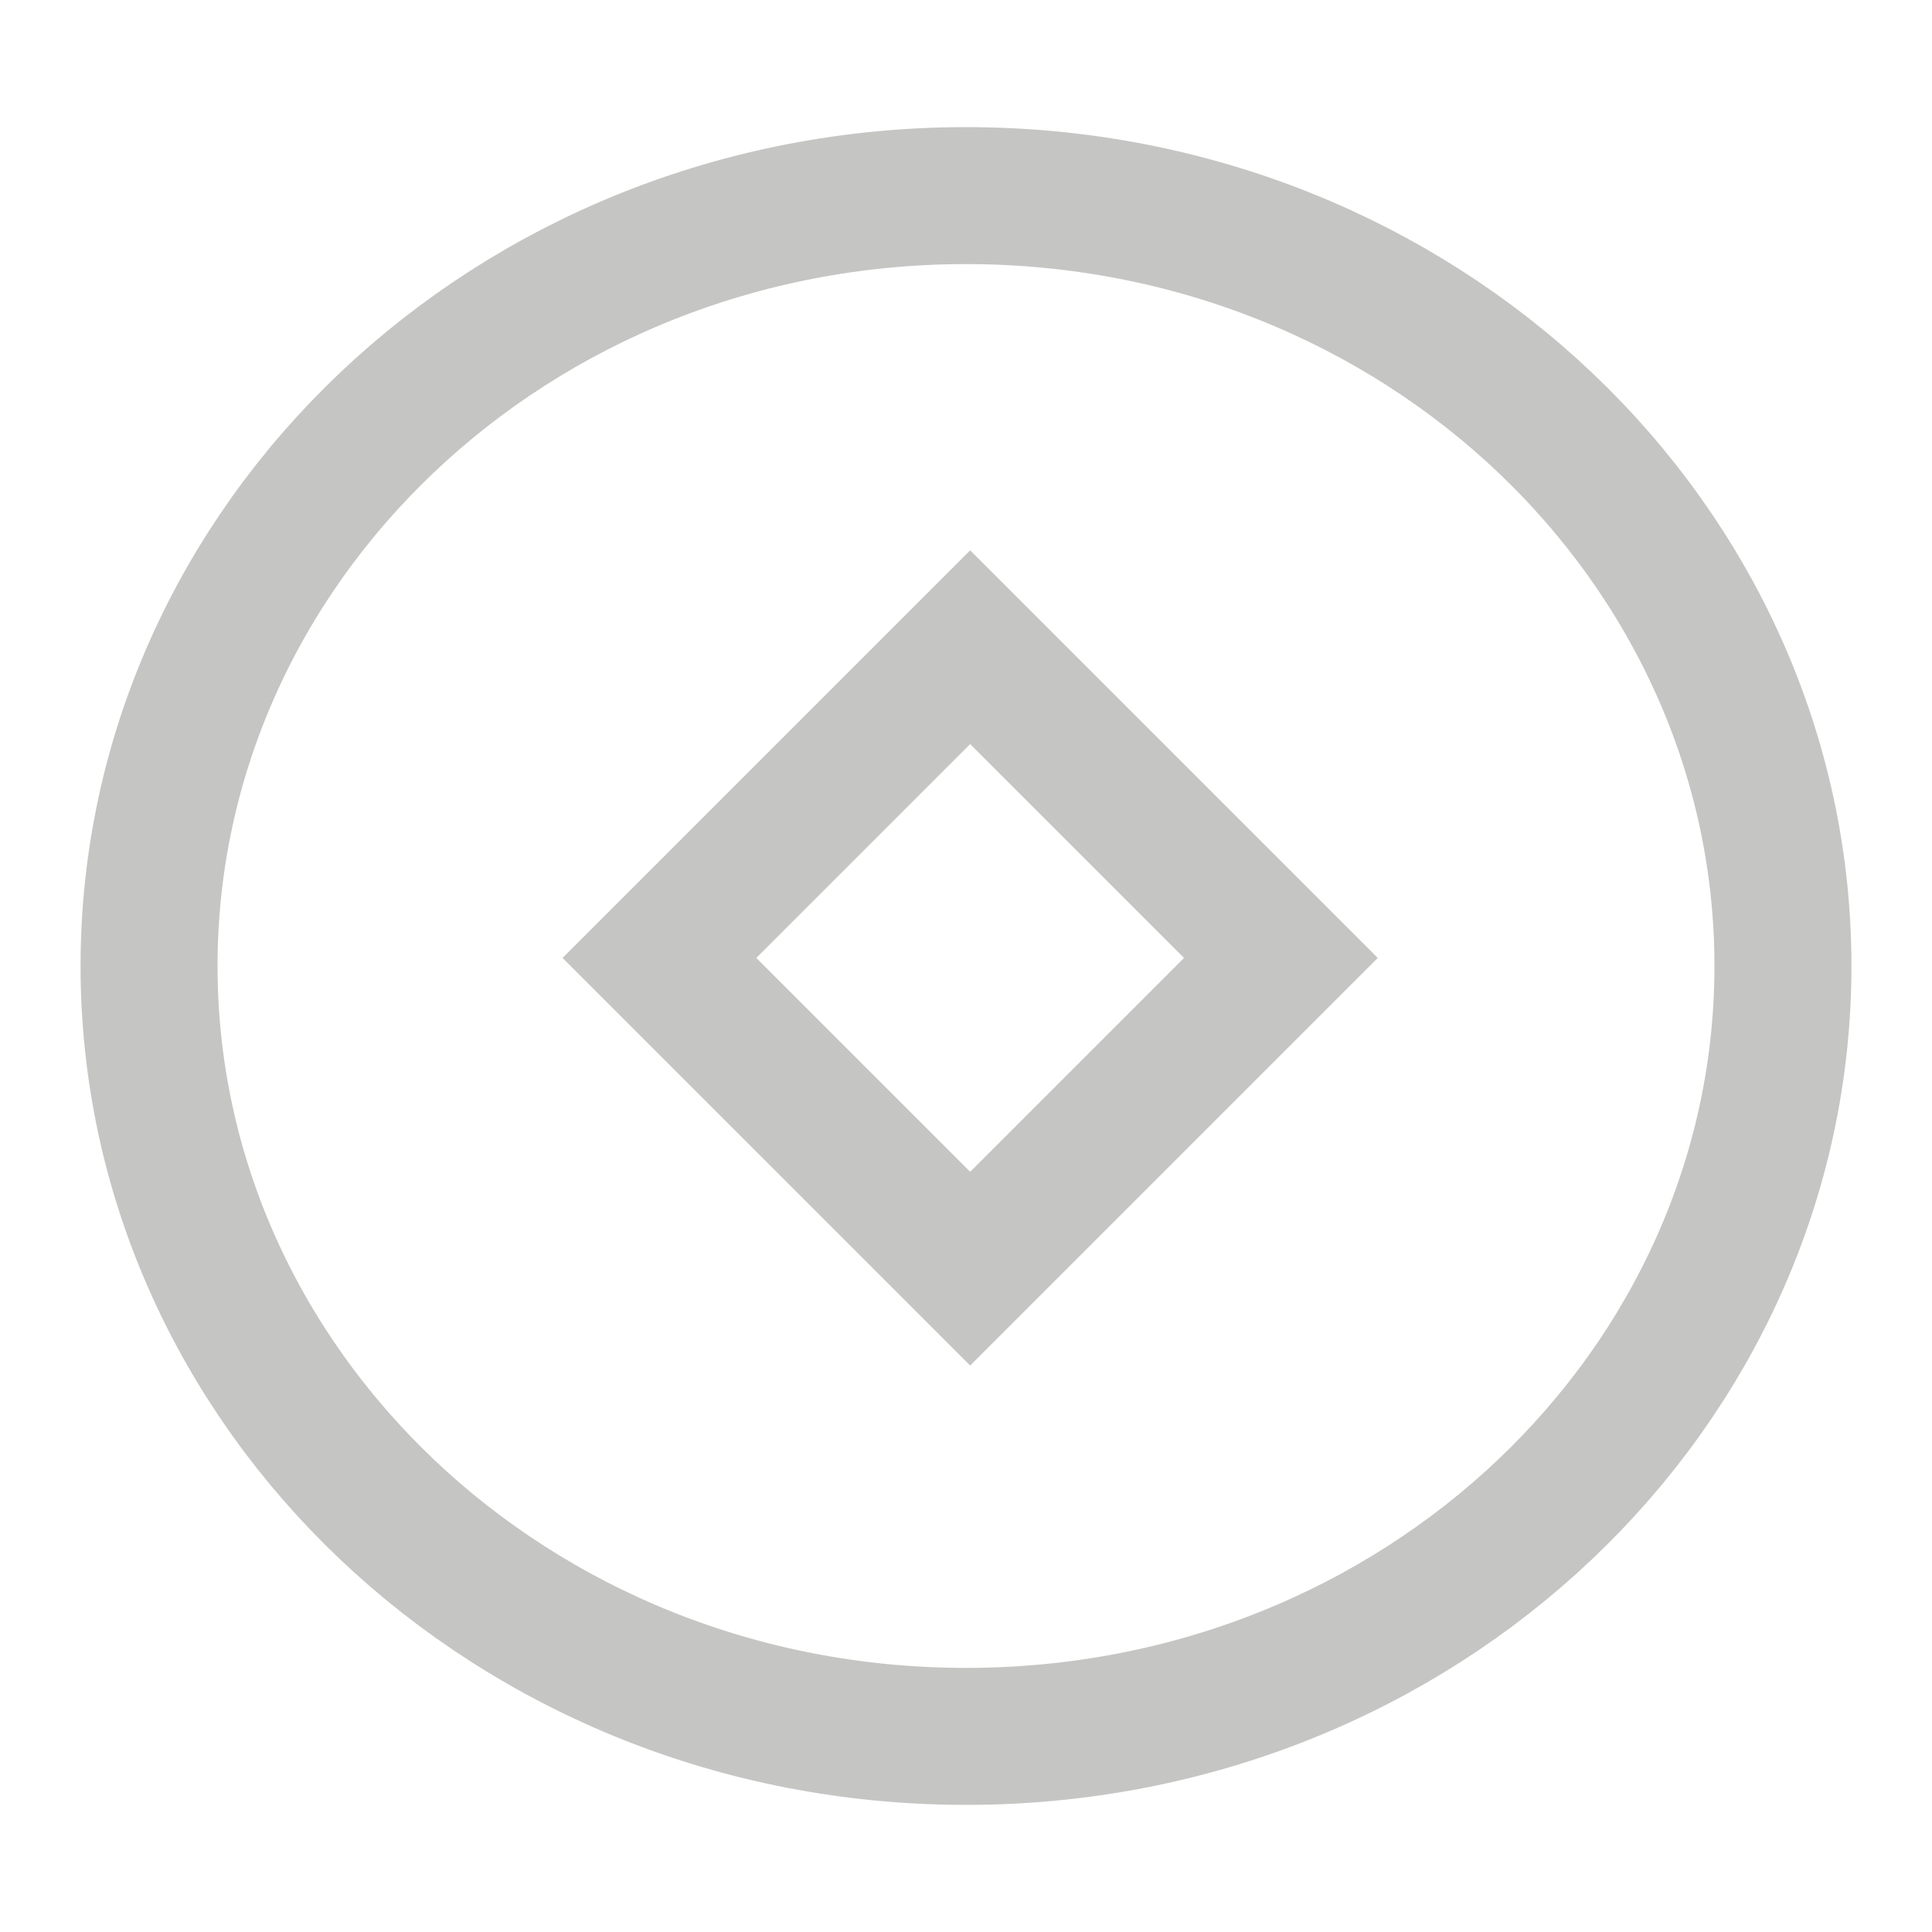 <svg width="20" height="20" viewBox="0 0 20 20" fill="none" xmlns="http://www.w3.org/2000/svg">
<path d="M18.457 10C18.457 14.369 14.708 17.975 10 17.975C5.293 17.975 1.543 14.369 1.543 10C1.543 5.631 5.293 2.025 10 2.025C14.708 2.025 18.457 5.631 18.457 10Z" stroke="#C5C5C4" stroke-width="1.418"/>
<rect x="10.043" y="6.7" width="4.549" height="4.549" transform="rotate(45 10.043 6.7)" stroke="#C5C5C4" stroke-width="1.418"/>
</svg>
